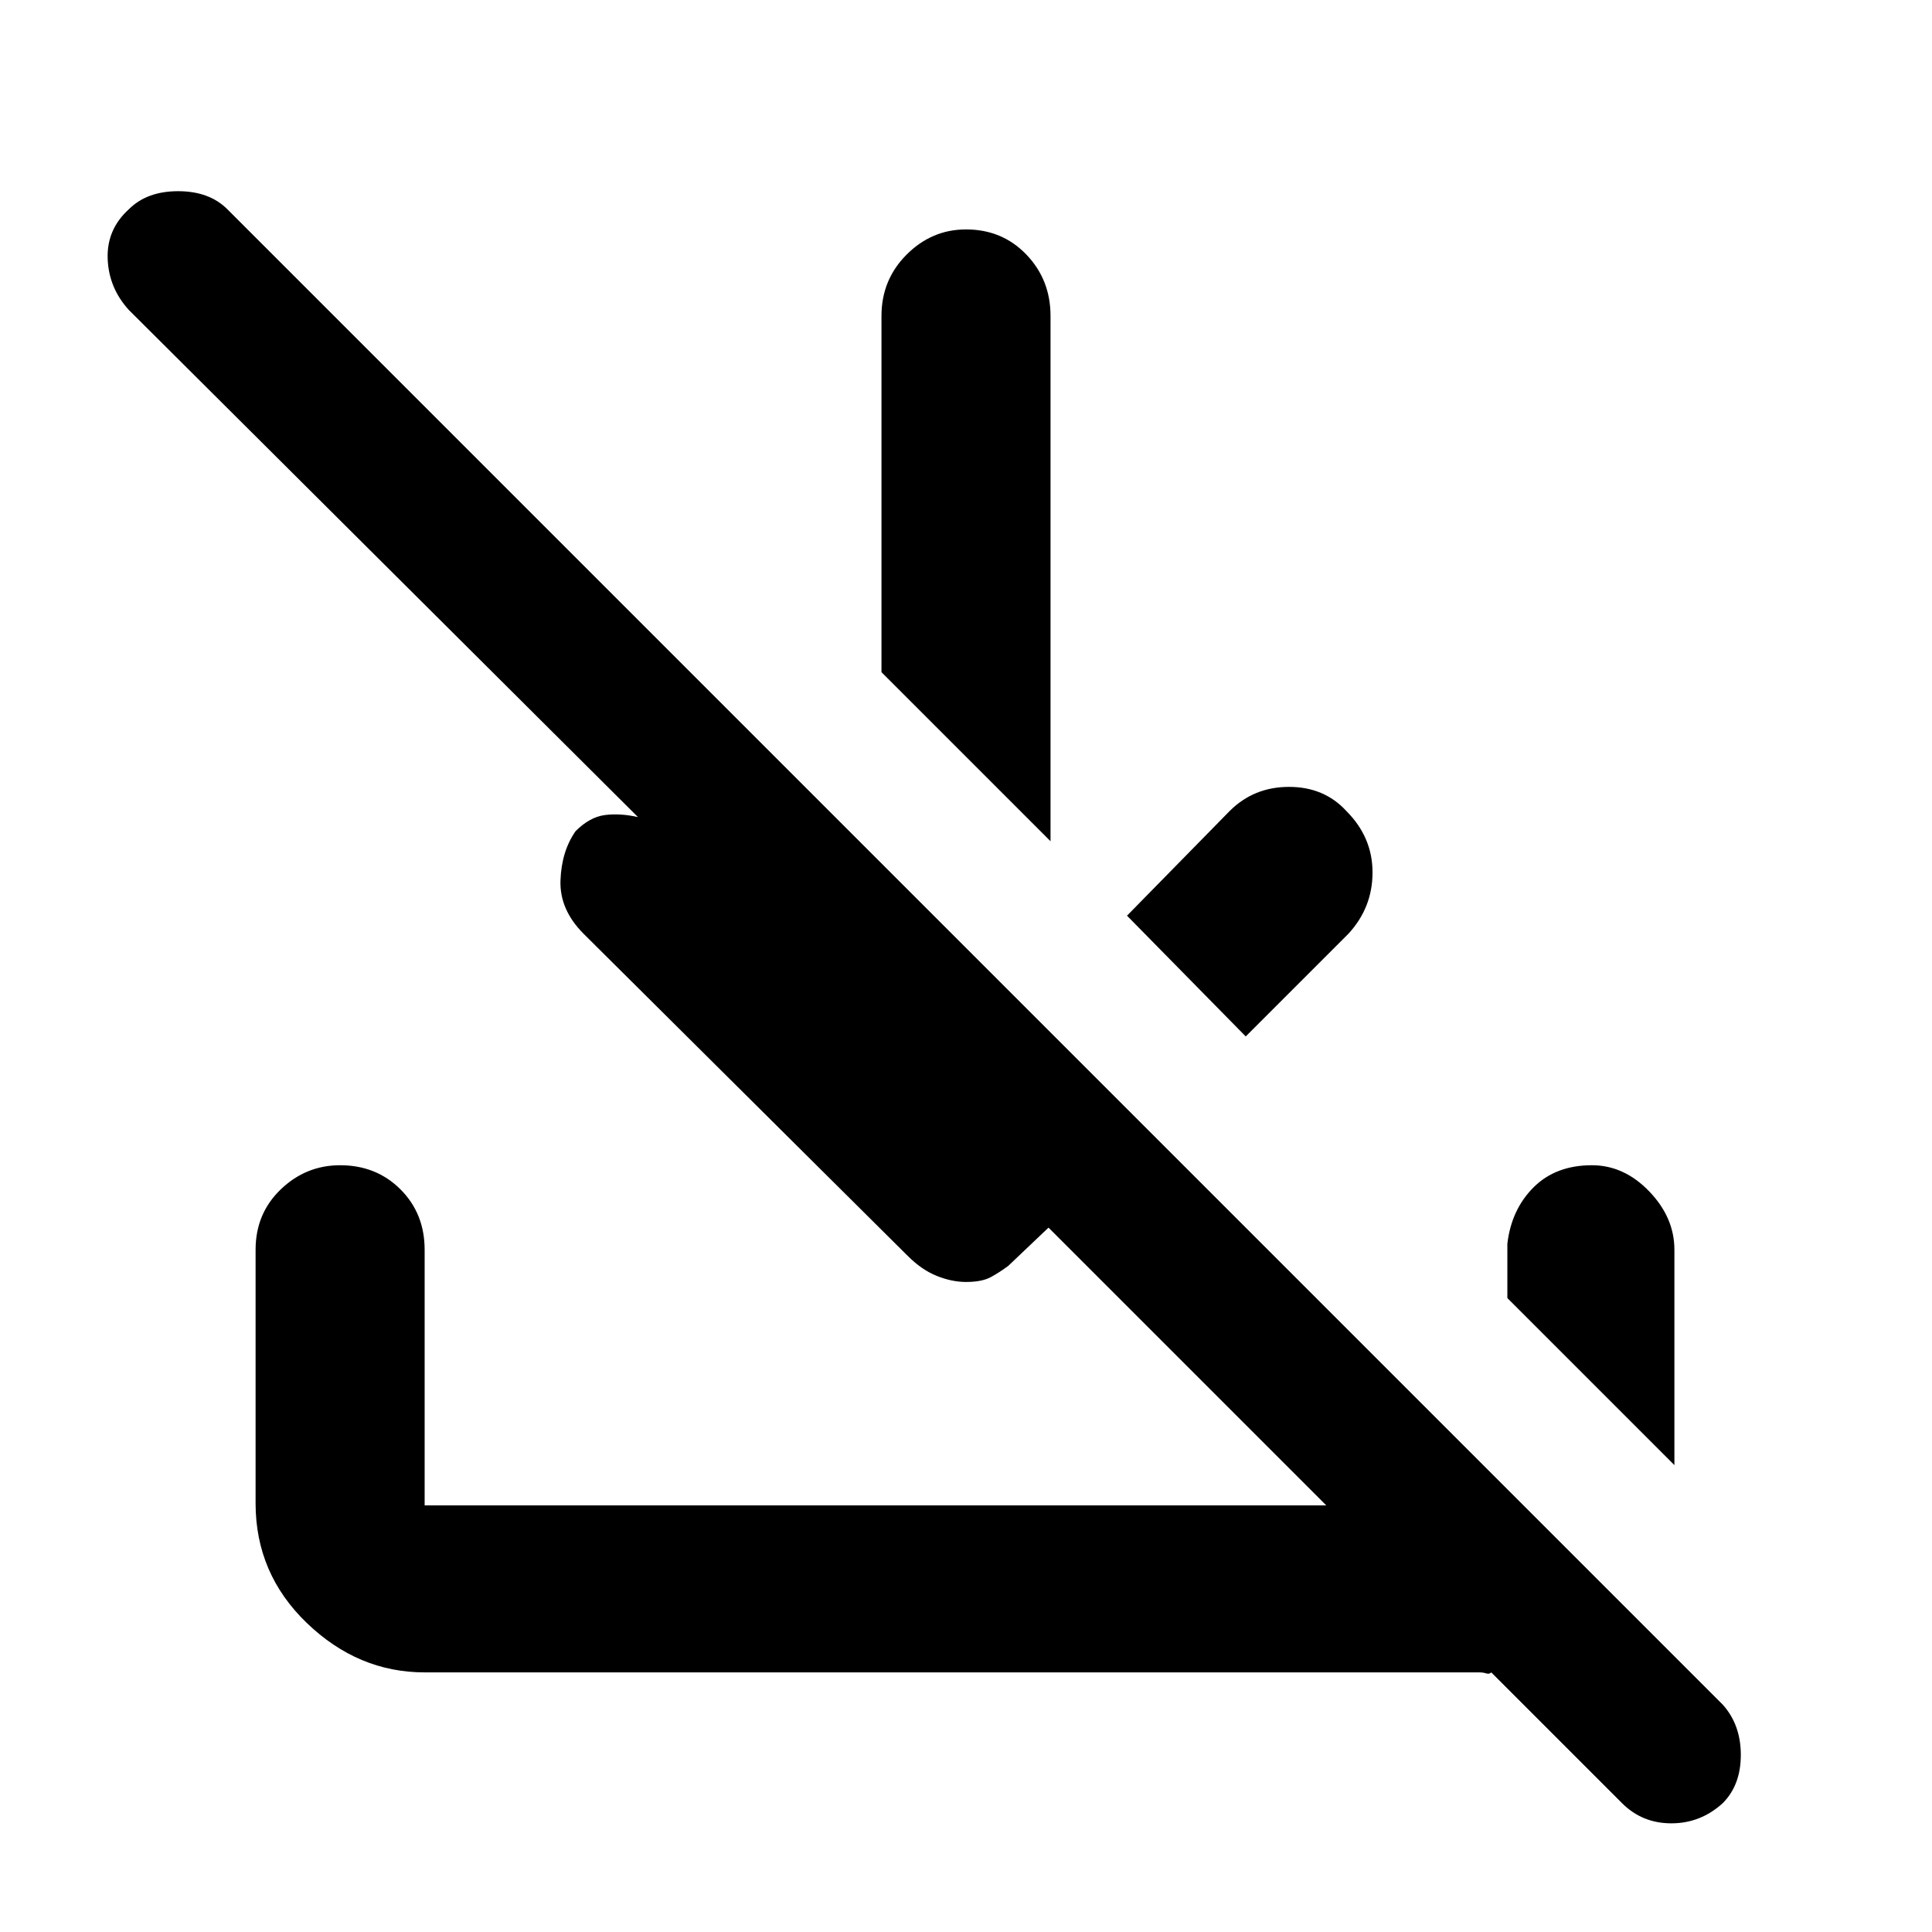 <svg xmlns="http://www.w3.org/2000/svg" height="48" width="48"><path d="m40.3 44.8-3.25-3.25q-.05.05-.125.025t-.175-.025h-26.2q-1.65 0-2.925-1.225T6.35 37.35v-6.3q0-.9.625-1.5t1.475-.6q.9 0 1.5.6t.6 1.5v6.35h22.4l-6.9-6.9-1 .95q-.2.15-.425.275-.225.125-.625.125-.35 0-.725-.15t-.725-.5l-8.05-8q-.6-.6-.575-1.325.025-.725.375-1.225.35-.35.725-.4.375-.05.825.05L3.2 7.7q-.5-.55-.525-1.275Q2.65 5.7 3.2 5.2q.45-.45 1.225-.45.775 0 1.225.45L42.8 42.35q.45.5.45 1.25t-.45 1.2q-.55.5-1.275.5-.725 0-1.225-.5Zm1.3-8.4-4.15-4.15V30.9q.1-.85.65-1.4.55-.55 1.45-.55.8 0 1.425.65t.625 1.45ZM30.95 25.75l-2.95-3 2.55-2.6q.6-.6 1.475-.6.875 0 1.425.6.65.65.65 1.525 0 .875-.6 1.525ZM26.1 20.9l-4.2-4.2V7.85q0-.9.625-1.525Q23.15 5.7 24 5.7q.9 0 1.5.625t.6 1.525Z"/></svg>